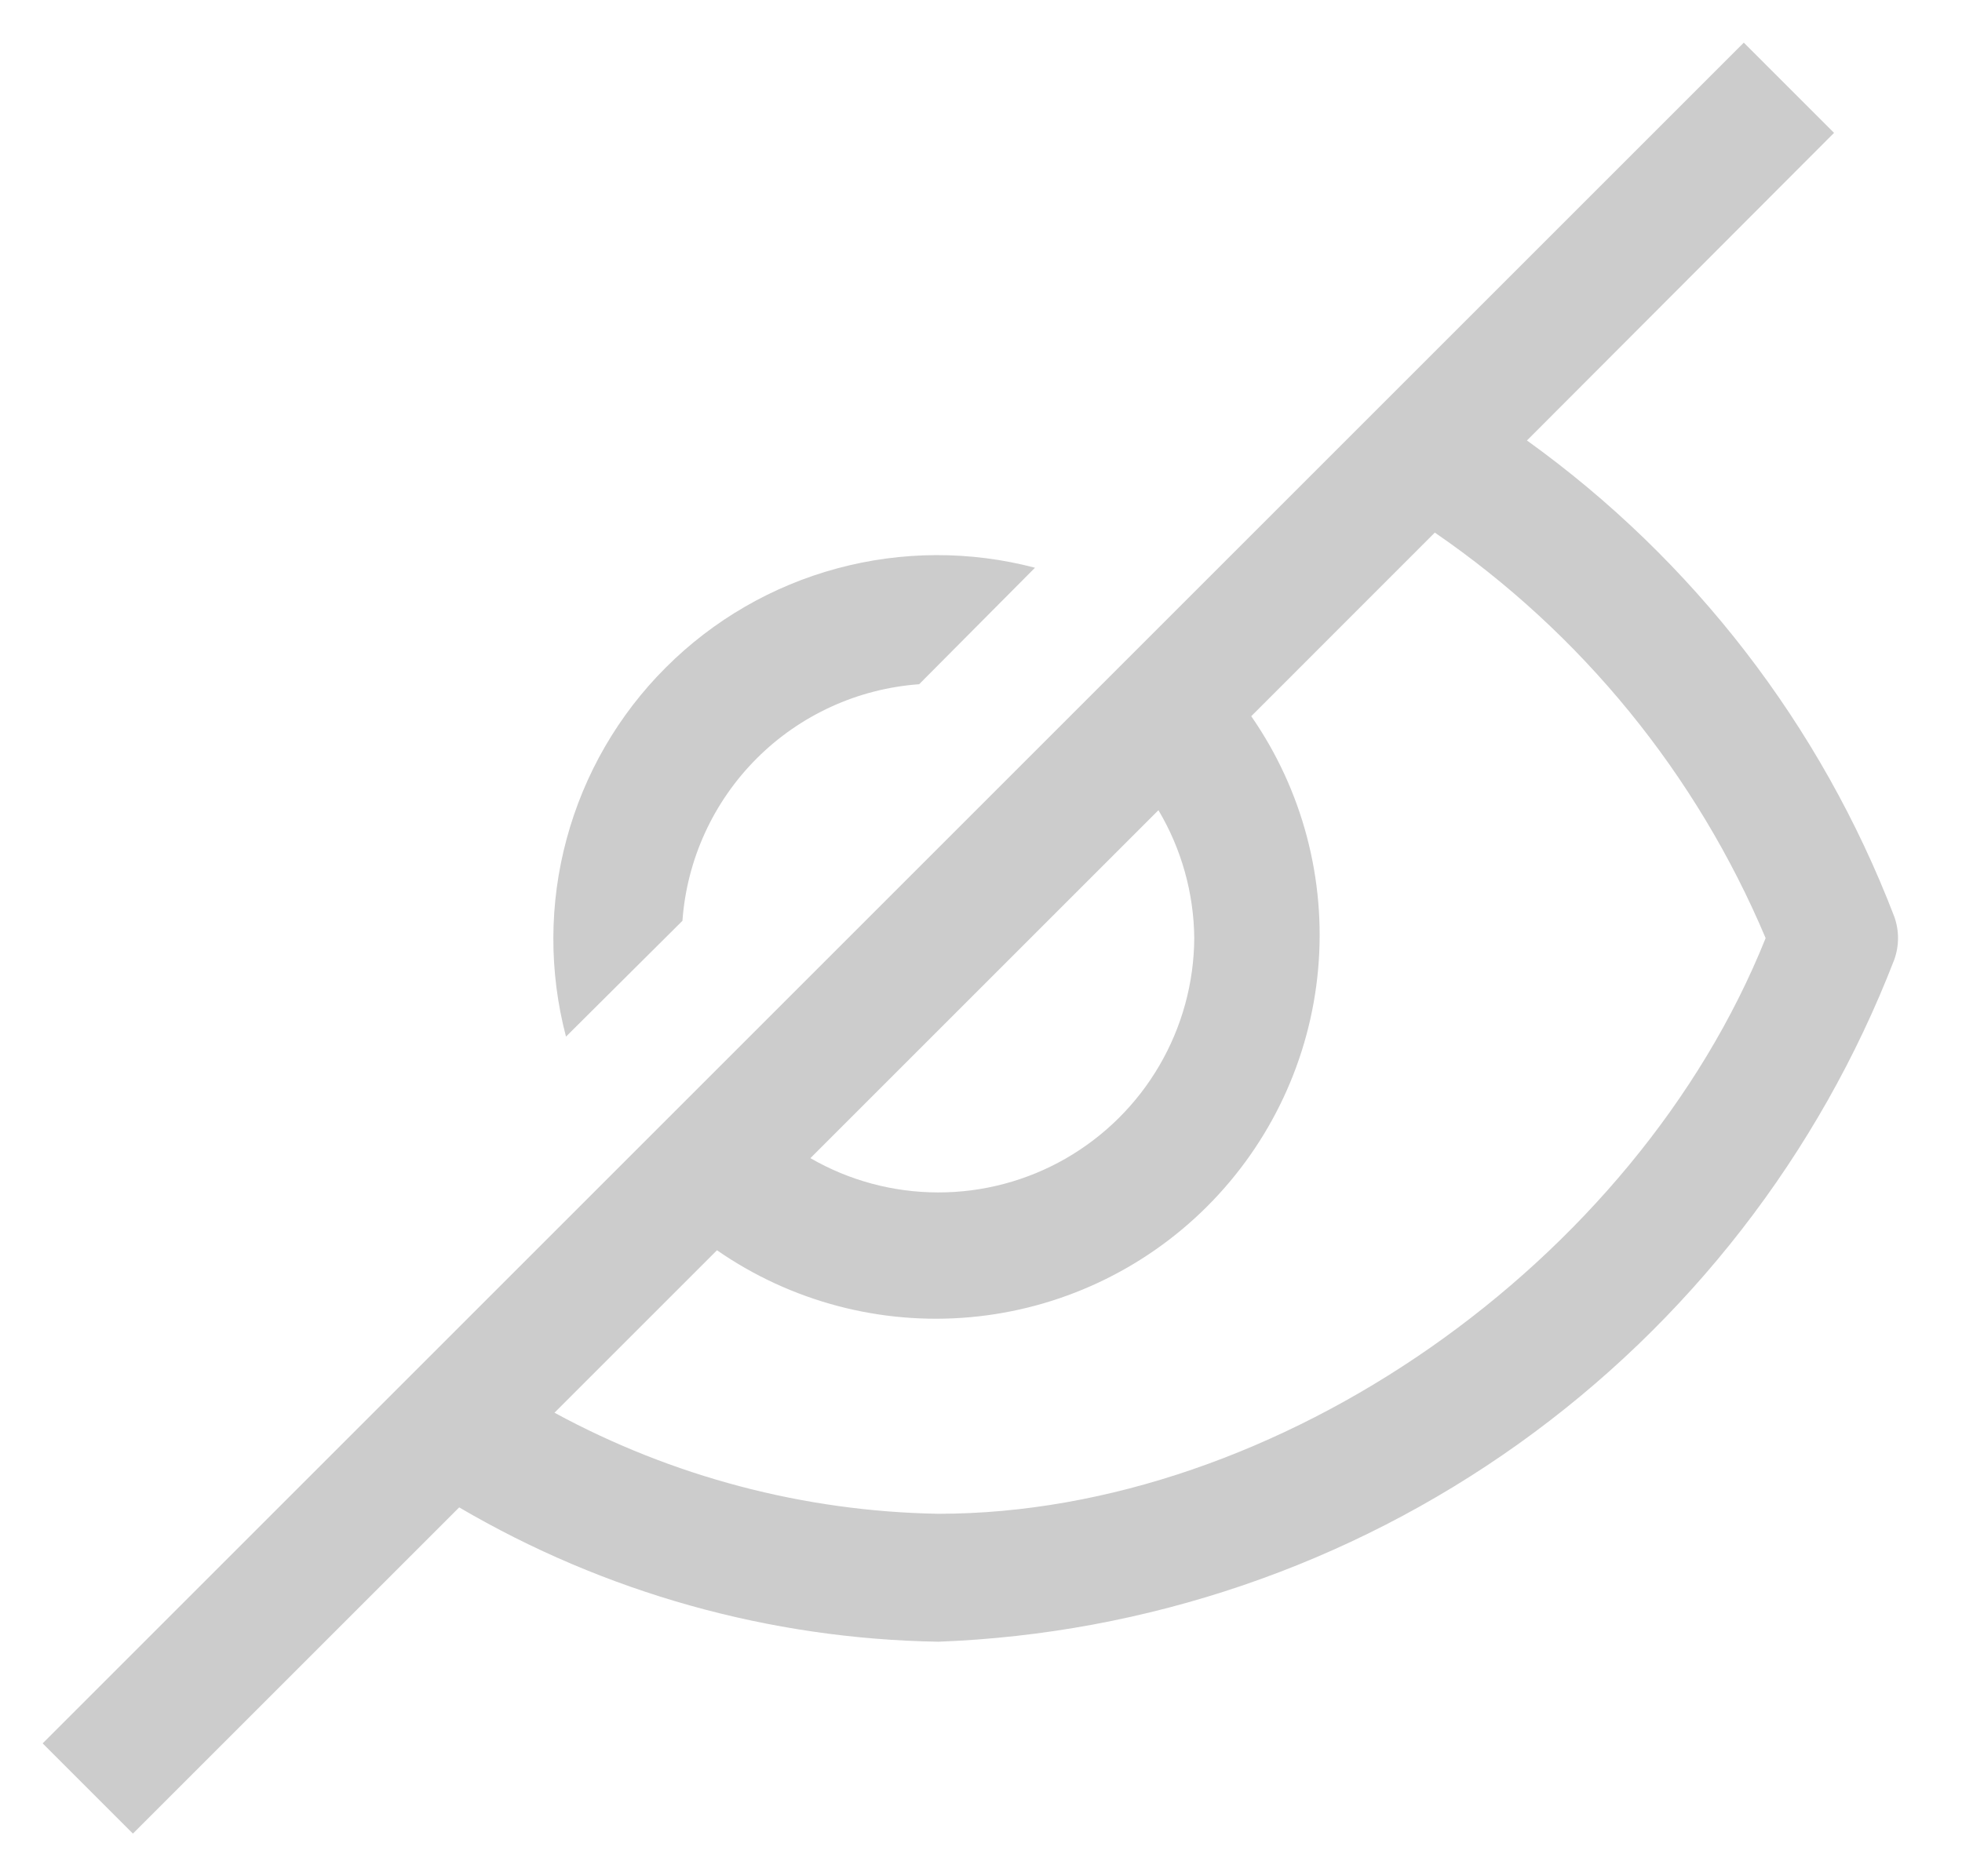 <svg width="23" height="22" viewBox="0 0 23 22" fill="none" xmlns="http://www.w3.org/2000/svg">
<path d="M8 10.797C8.052 10.079 8.361 9.403 8.871 8.893C9.38 8.384 10.056 8.075 10.775 8.023L12.133 6.657C11.372 6.457 10.572 6.46 9.813 6.665C9.053 6.87 8.361 7.271 7.805 7.827C7.248 8.383 6.848 9.076 6.643 9.835C6.437 10.594 6.435 11.394 6.635 12.155L8 10.797ZM22.205 10.745C21.345 8.505 19.849 6.565 17.9 5.165L21.5 1.558L20.442 0.5L0.5 20.442L1.558 21.5L5.383 17.675C7.088 18.675 9.023 19.218 11 19.25C13.445 19.158 15.809 18.352 17.8 16.931C19.791 15.51 21.323 13.537 22.205 11.255C22.265 11.09 22.265 10.91 22.205 10.745ZM14 11C13.997 11.525 13.856 12.04 13.591 12.494C13.327 12.947 12.948 13.323 12.492 13.585C12.037 13.846 11.521 13.983 10.995 13.982C10.47 13.981 9.955 13.843 9.5 13.58L13.58 9.5C13.85 9.954 13.995 10.472 14 11ZM11 17.75C9.427 17.723 7.883 17.316 6.5 16.565L8.405 14.66C9.271 15.261 10.322 15.539 11.372 15.445C12.422 15.351 13.406 14.891 14.152 14.145C14.898 13.399 15.358 12.415 15.452 11.365C15.546 10.314 15.269 9.264 14.668 8.398L16.82 6.245C18.541 7.426 19.887 9.077 20.698 11C19.175 14.803 14.975 17.75 11 17.75Z" fill="#CCCCCC"/>
</svg>
